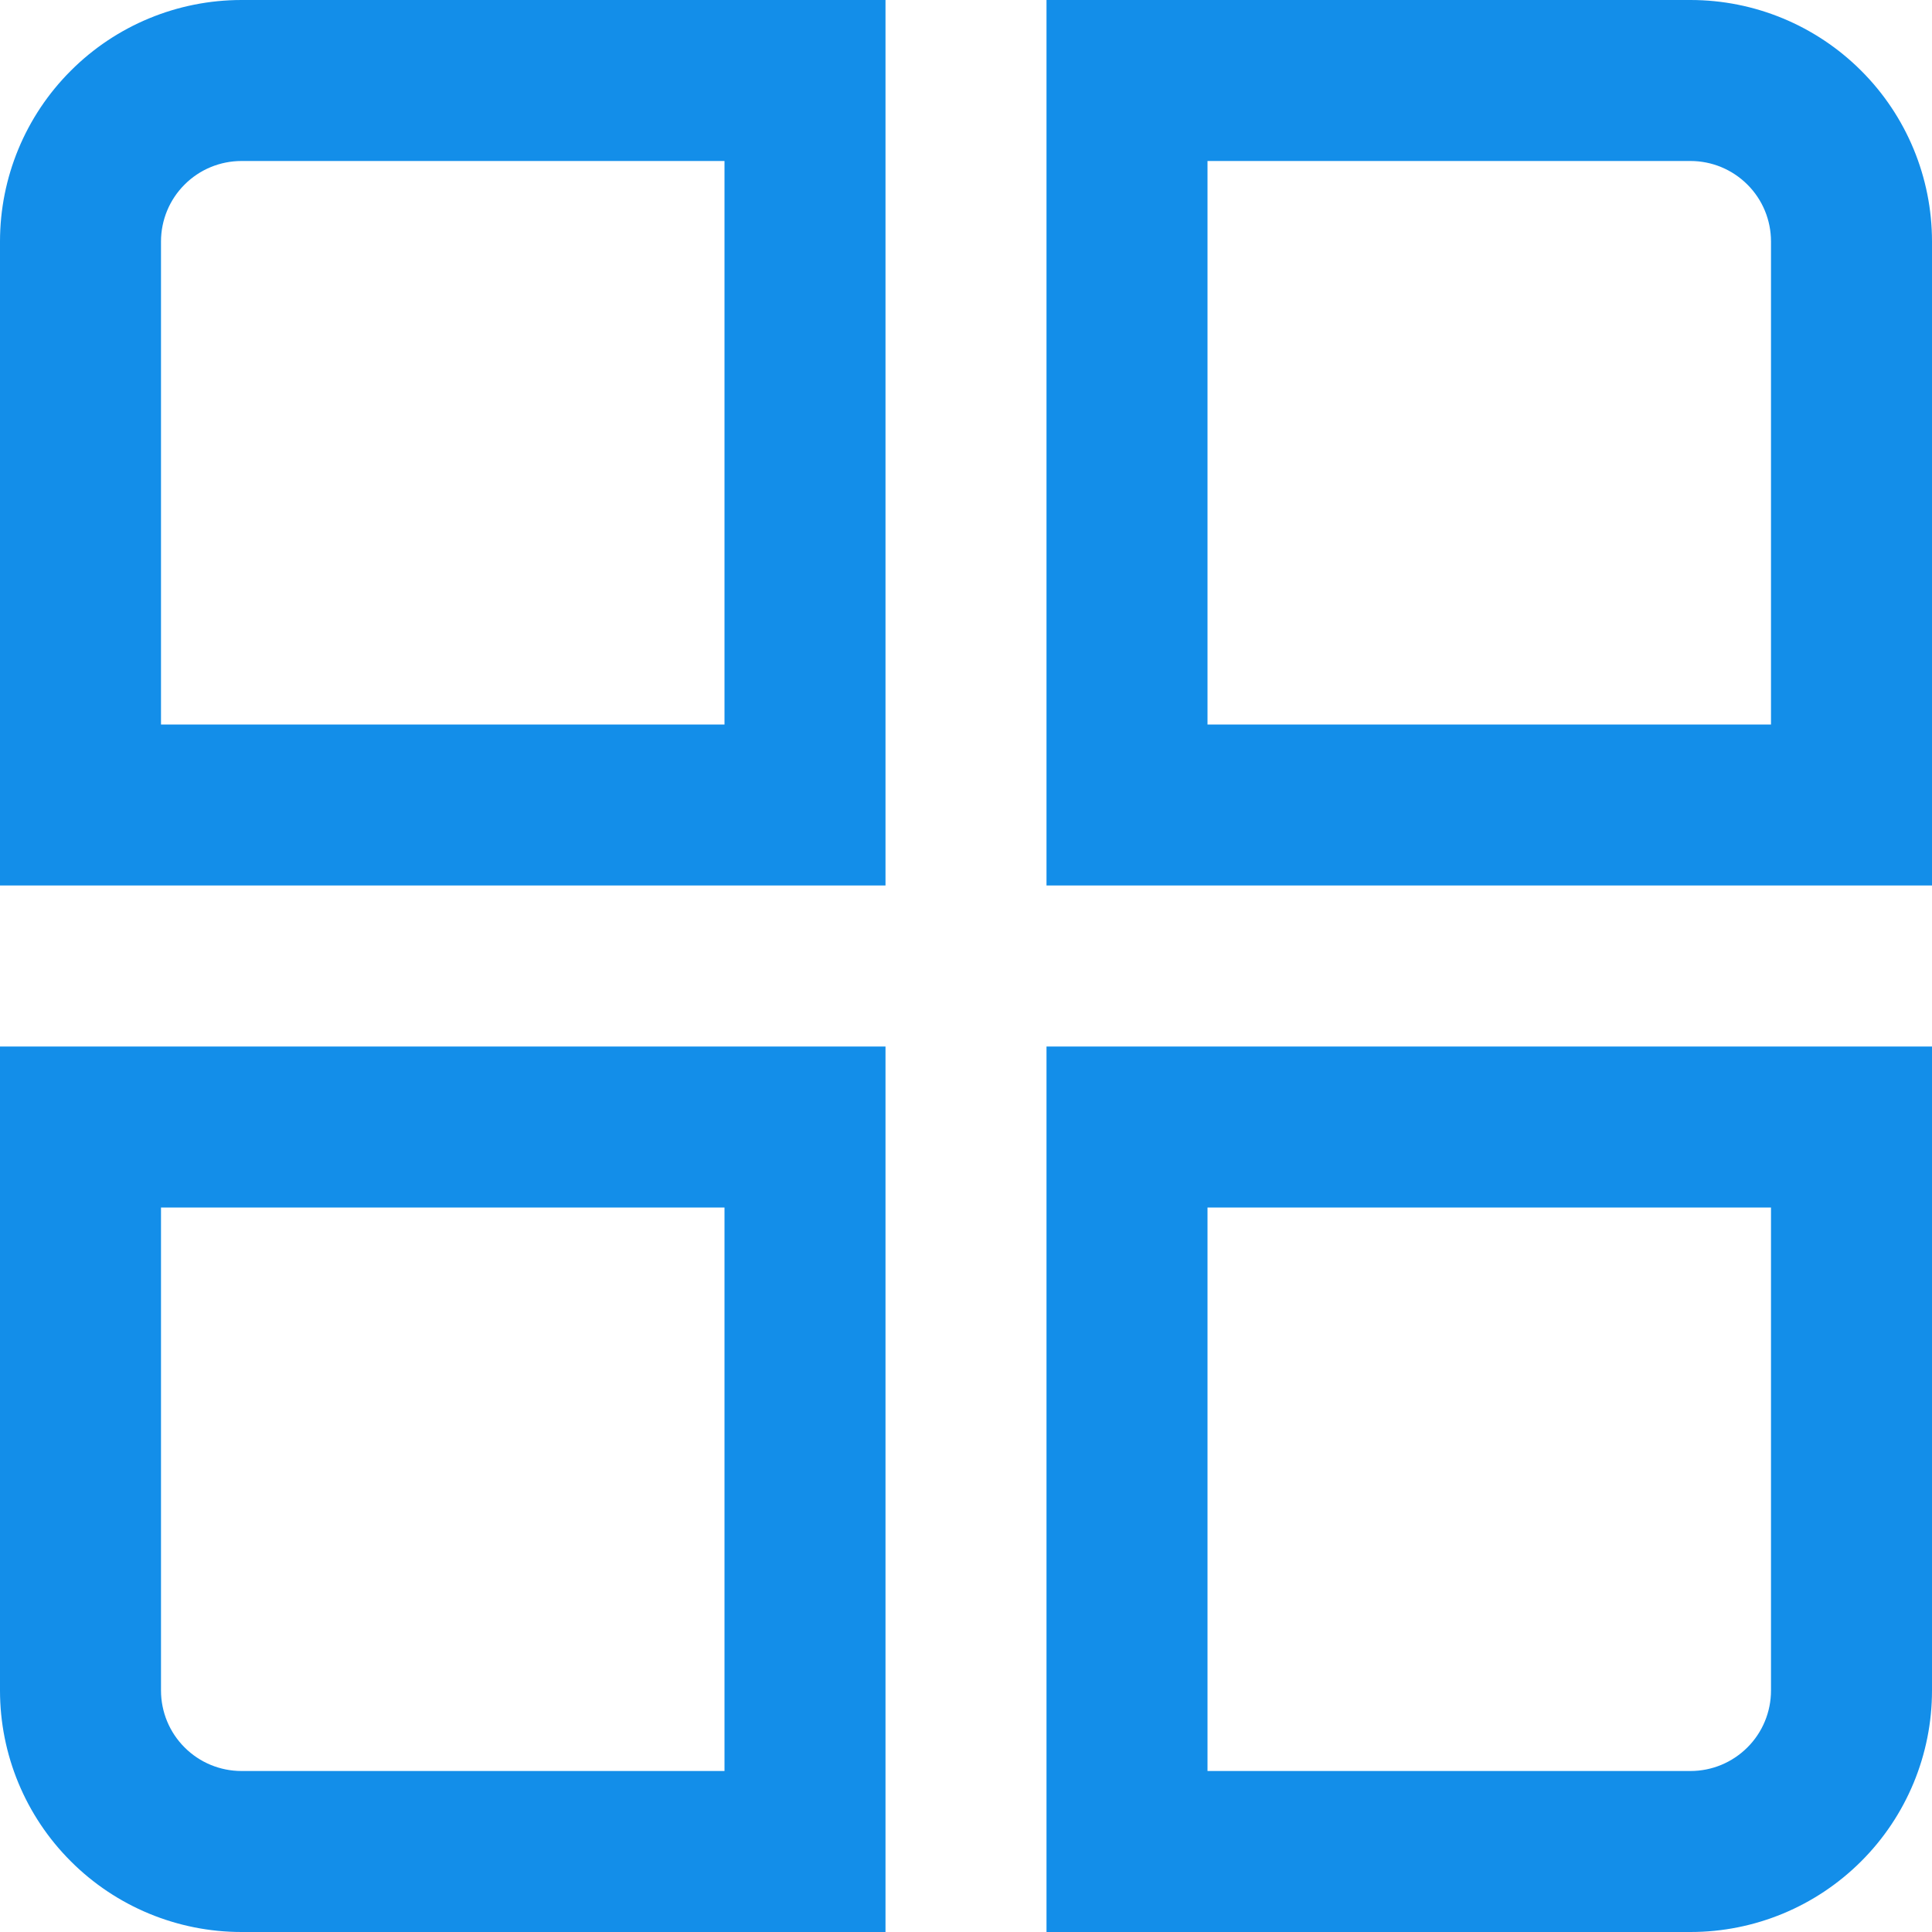<svg width="24" height="24" viewBox="0 0 24 24" fill="none" xmlns="http://www.w3.org/2000/svg">
<g clip-path="url(#clip0_403_3654)">
<path d="M11 11H0V3C0 2.204 0.316 1.441 0.879 0.879C1.441 0.316 2.204 0 3 0L11 0V11ZM2 9H9V2H3C2.735 2 2.48 2.105 2.293 2.293C2.105 2.48 2 2.735 2 3V9Z" fill="#138EE9"/>
<path d="M24 11H13V0H21C21.796 0 22.558 0.316 23.121 0.879C23.684 1.441 24 2.204 24 3V11ZM15 9H22V3C22 2.735 21.895 2.48 21.707 2.293C21.519 2.105 21.265 2 21 2H15V9Z" fill="#138EE9"/>
<path d="M11 24H3C2.204 24 1.441 23.684 0.879 23.121C0.316 22.559 0 21.796 0 21L0 13H11V24ZM2 15V21C2 21.265 2.105 21.52 2.293 21.707C2.48 21.895 2.735 22 3 22H9V15H2Z" fill="#138EE9"/>
<path d="M21 24H13V13H24V21C24 21.796 23.684 22.559 23.121 23.121C22.558 23.684 21.796 24 21 24ZM15 22H21C21.265 22 21.519 21.895 21.707 21.707C21.895 21.52 22 21.265 22 21V15H15V22Z" fill="#138EE9"/>
</g>
<defs>
<clipPath id="clip0_403_3654">
<rect width="24" height="24" fill="white"/>
</clipPath>
</defs>
</svg>

